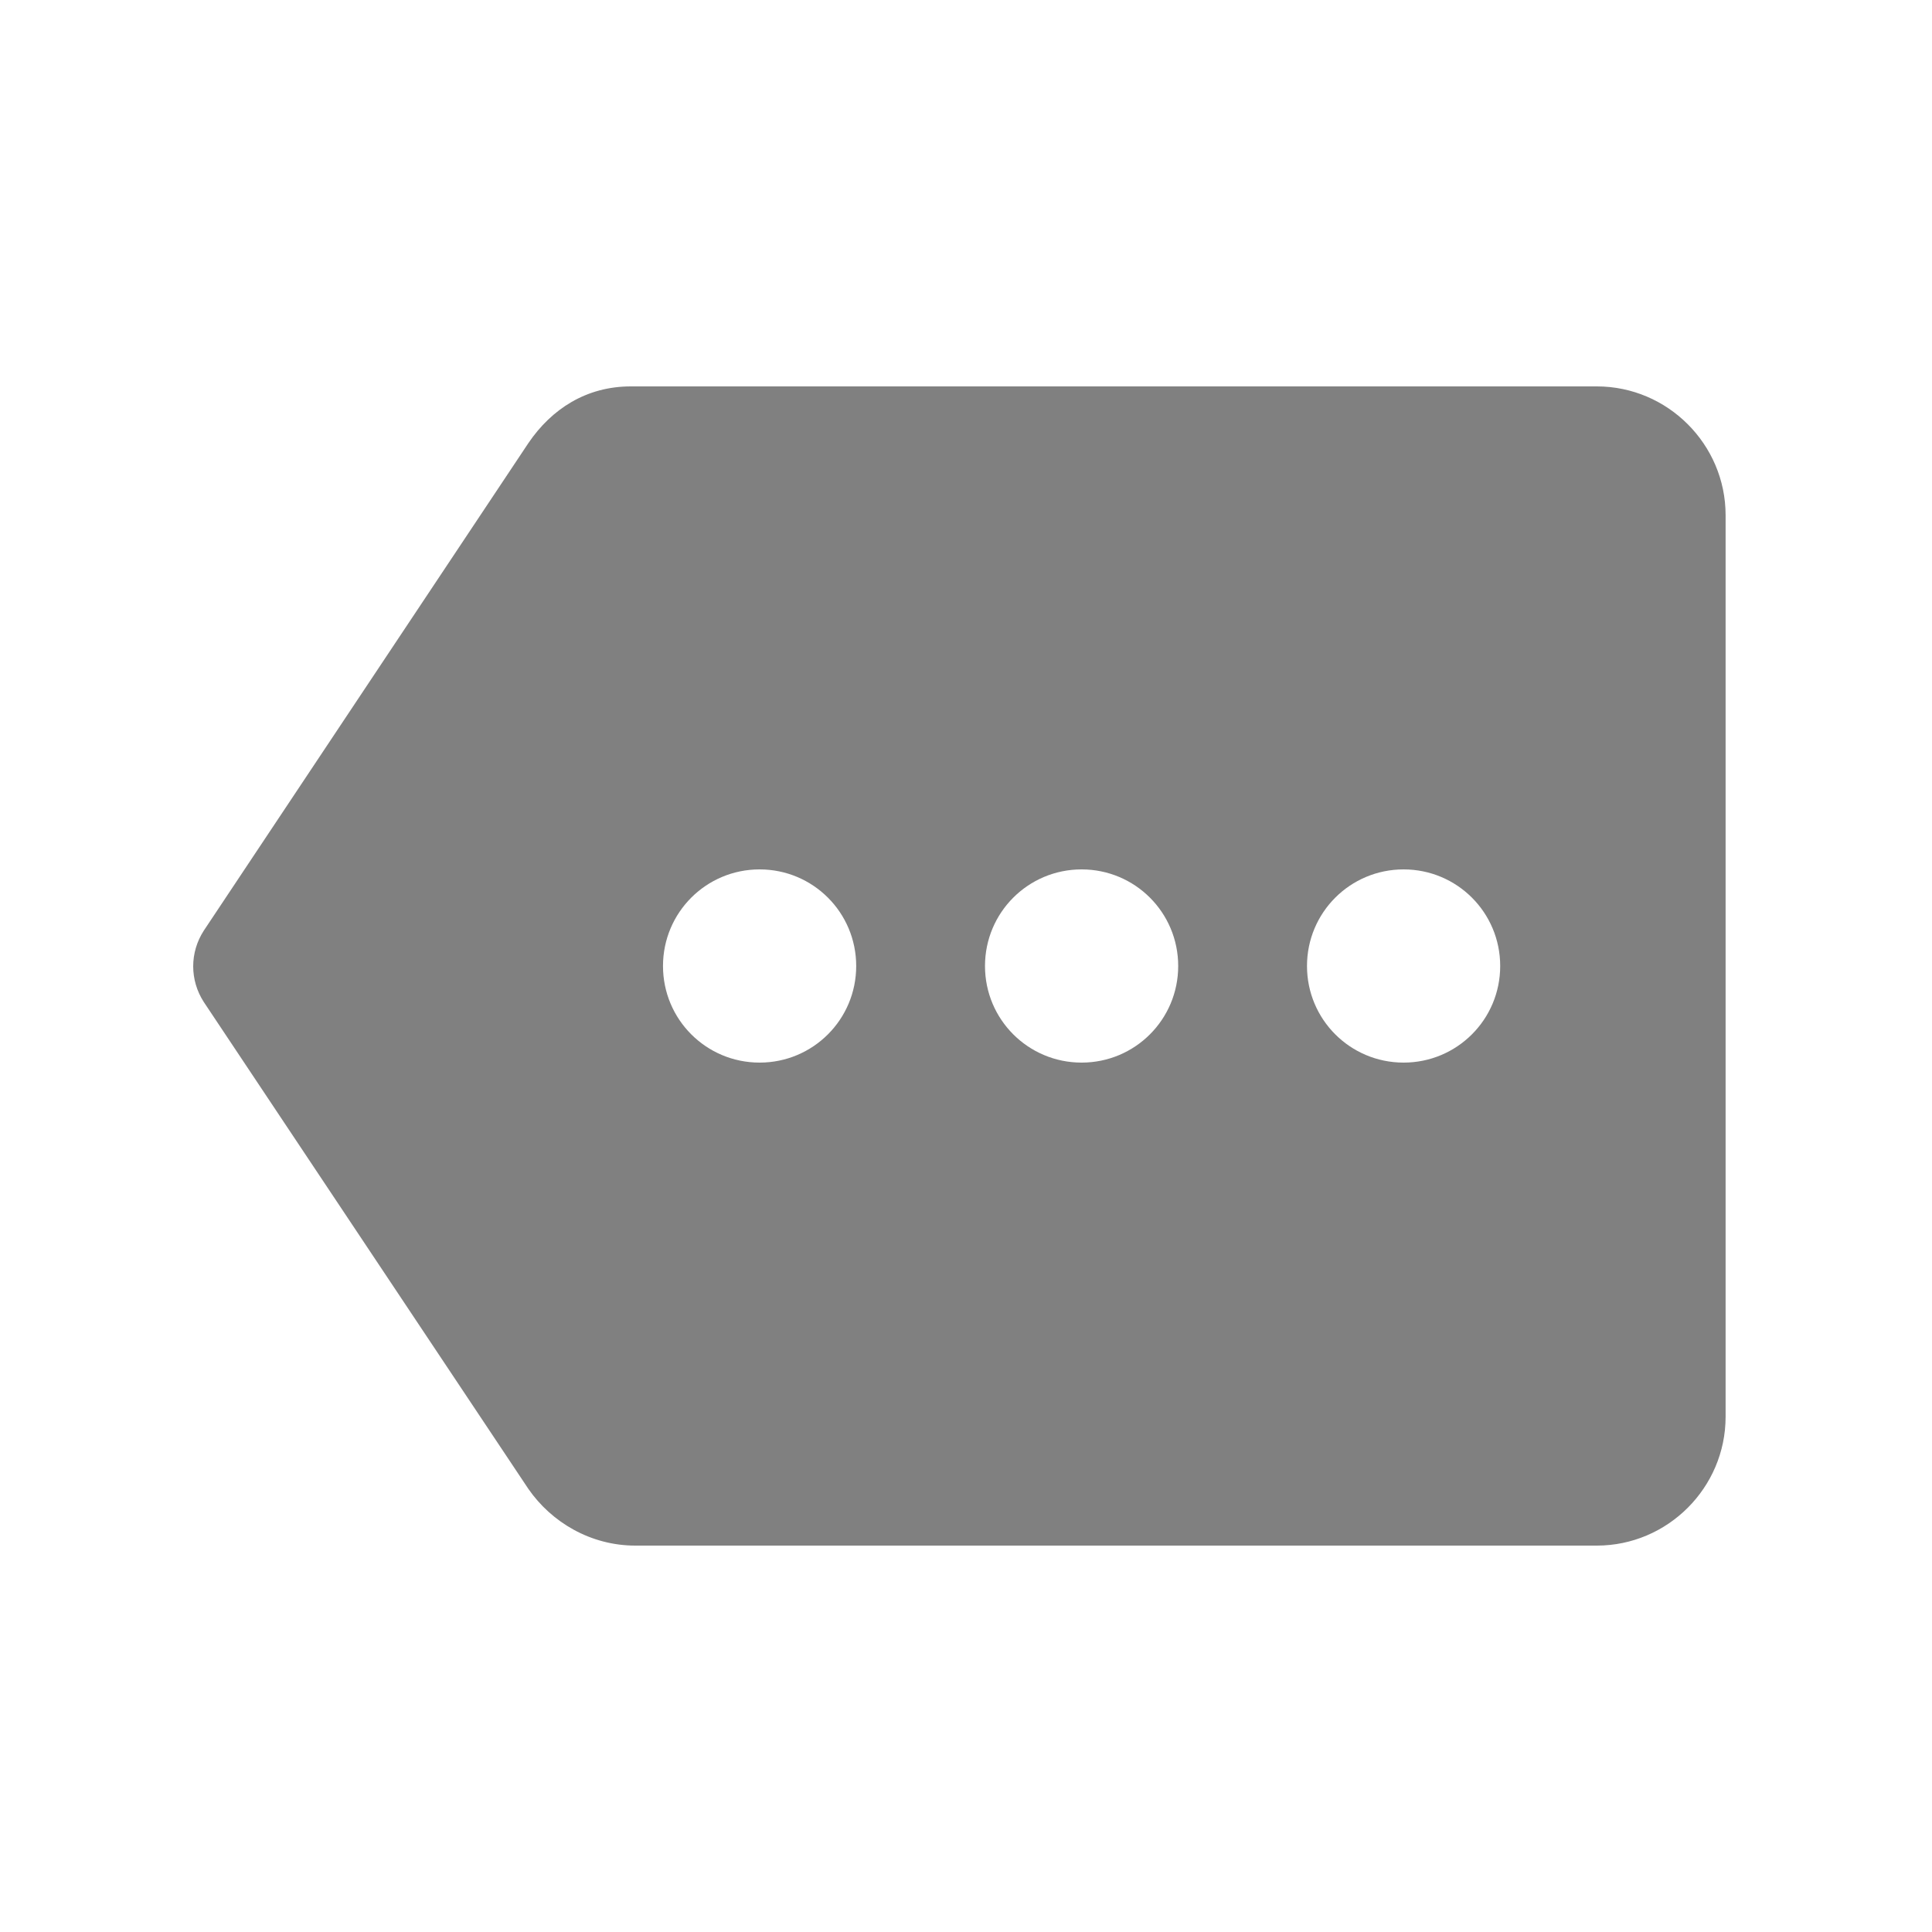 <svg width="24" height="24" viewBox="0 0 24 24" fill="none" xmlns="http://www.w3.org/2000/svg">
<path fill-rule="evenodd" clip-rule="evenodd" d="M19.836 4.8H7.836C7.284 4.8 6.852 5.08 6.564 5.504L2.532 11.56C2.356 11.832 2.356 12.176 2.532 12.448L6.564 18.496C6.852 18.912 7.34 19.2 7.892 19.2H19.836C20.716 19.2 21.436 18.48 21.436 17.6V6.4C21.436 5.52 20.716 4.8 19.836 4.8ZM9.436 13.2C8.772 13.2 8.236 12.664 8.236 12C8.236 11.336 8.772 10.8 9.436 10.8C10.1 10.8 10.636 11.336 10.636 12C10.636 12.664 10.1 13.2 9.436 13.2ZM13.436 13.2C12.772 13.2 12.236 12.664 12.236 12C12.236 11.336 12.772 10.8 13.436 10.8C14.1 10.8 14.636 11.336 14.636 12C14.636 12.664 14.1 13.2 13.436 13.2ZM17.436 13.2C16.772 13.2 16.236 12.664 16.236 12C16.236 11.336 16.772 10.8 17.436 10.8C18.1 10.8 18.636 11.336 18.636 12C18.636 12.664 18.1 13.2 17.436 13.2Z" fill="#808080"/>
</svg>
